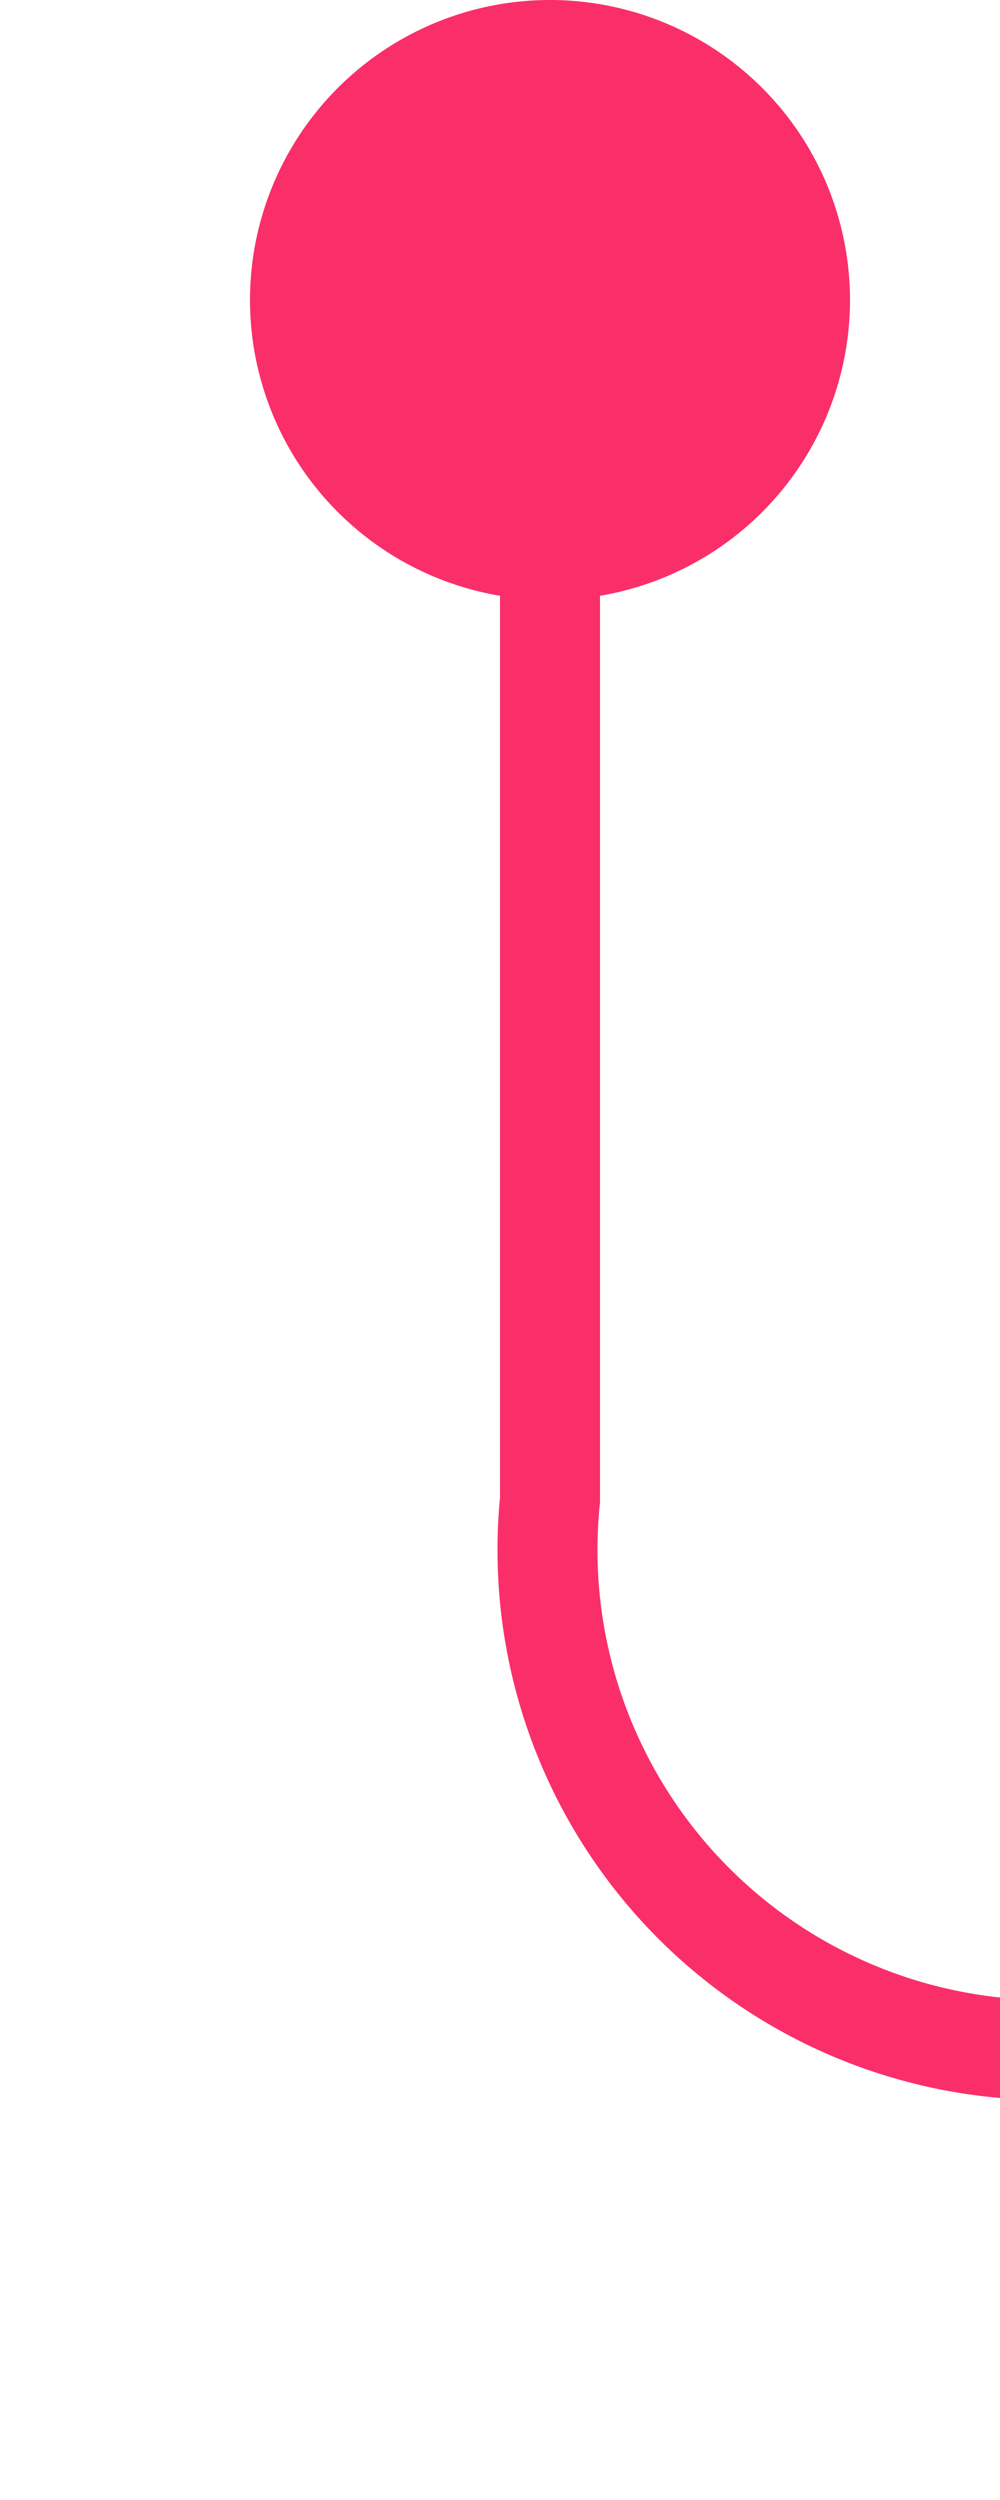 ﻿<?xml version="1.0" encoding="utf-8"?>
<svg version="1.1" xmlns:xlink="http://www.w3.org/1999/xlink" width="10px" height="25px" preserveAspectRatio="xMidYMin meet" viewBox="265 136  8 25" xmlns="http://www.w3.org/2000/svg">
  <path d="M 269.5 137  L 269.5 151  A 5 5 0 0 0 274.5 156.5 L 319 156.5  " stroke-width="1" stroke="#fa2f6a" fill="none" />
  <path d="M 269.5 136  A 3 3 0 0 0 266.5 139 A 3 3 0 0 0 269.5 142 A 3 3 0 0 0 272.5 139 A 3 3 0 0 0 269.5 136 Z M 318 151  L 318 162  L 319 162  L 319 151  L 318 151  Z " fill-rule="nonzero" fill="#fa2f6a" stroke="none" />
</svg>